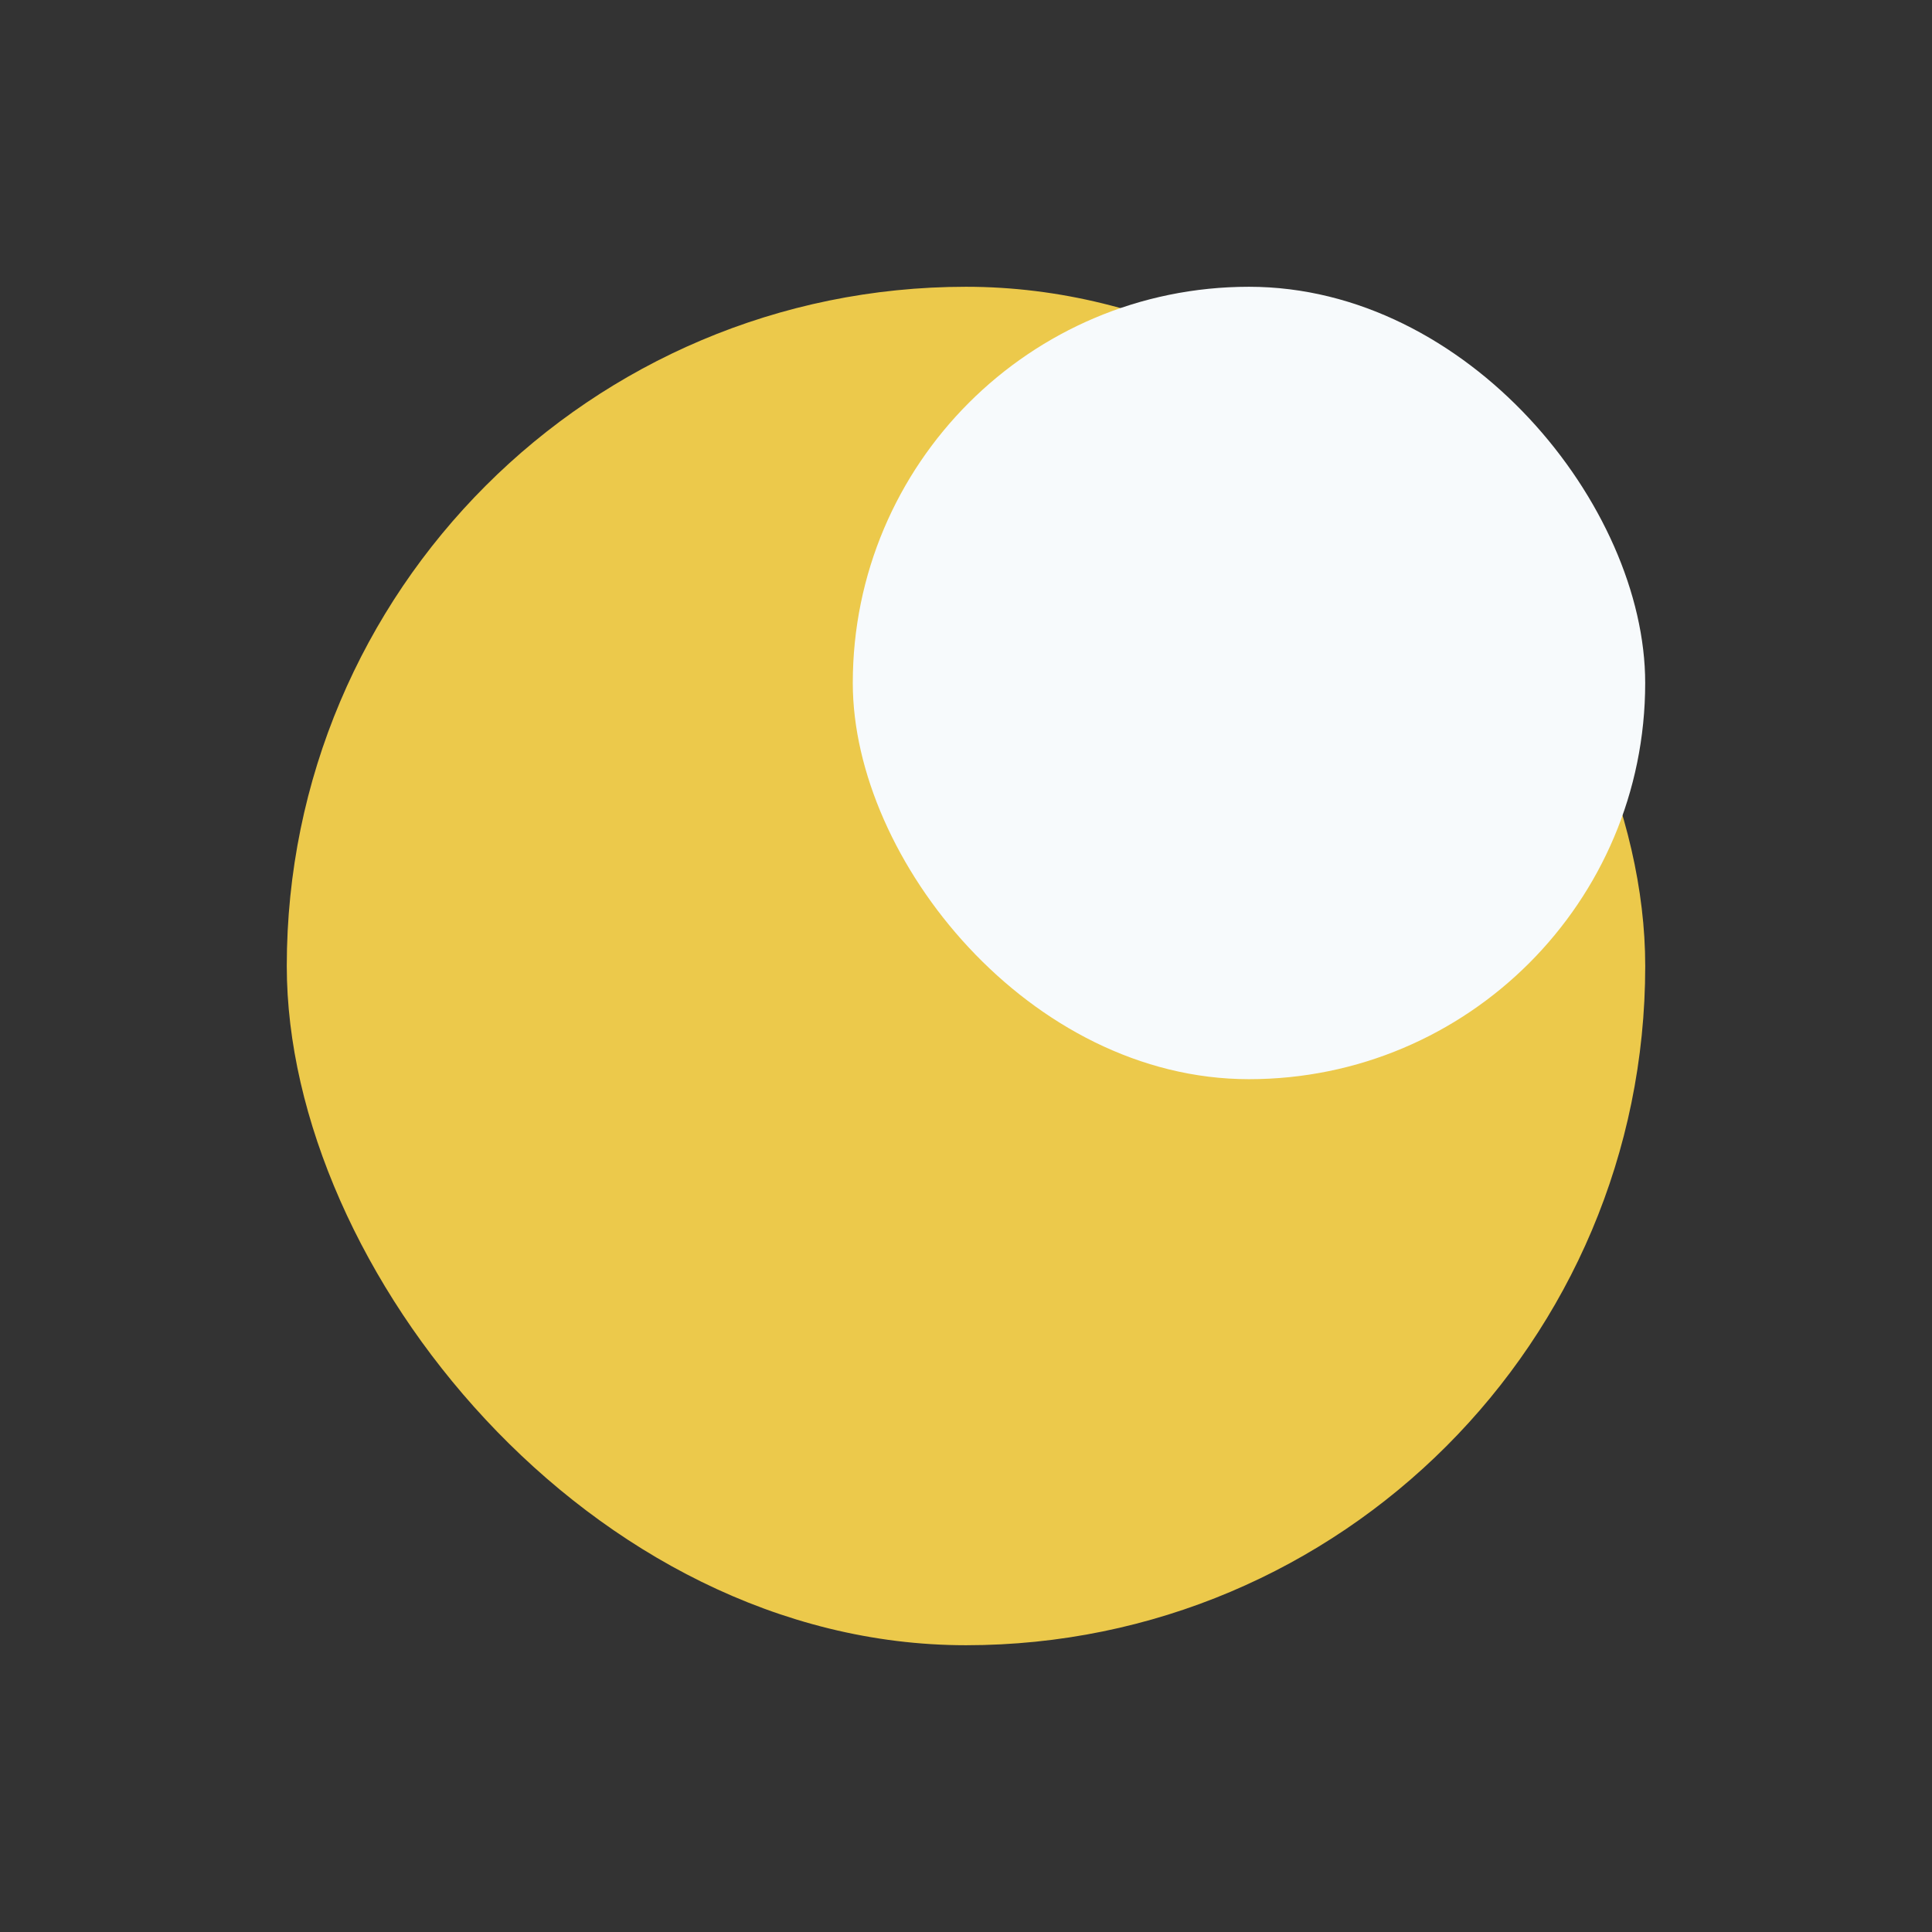 <svg style="filter: drop-shadow(-1px 1px 1px rgba(0, 0, 0, 0.1));" width="60" height="60" viewBox="0 0 60 60" fill="none" xmlns="http://www.w3.org/2000/svg">
  <rect x="0" y="0" width="60" height="60" fill="#333333" stroke="none"/>
  <rect width="60" height="60" fill="none"/>
  <rect x="8.906" y="8.906" width="42.188" height="42.188" rx="21.094" fill="#ECC94B"/>
  <rect x="26.484" y="8.906" width="24.609" height="24.609" rx="12.305" fill="#f7fafc"/>
</svg>
